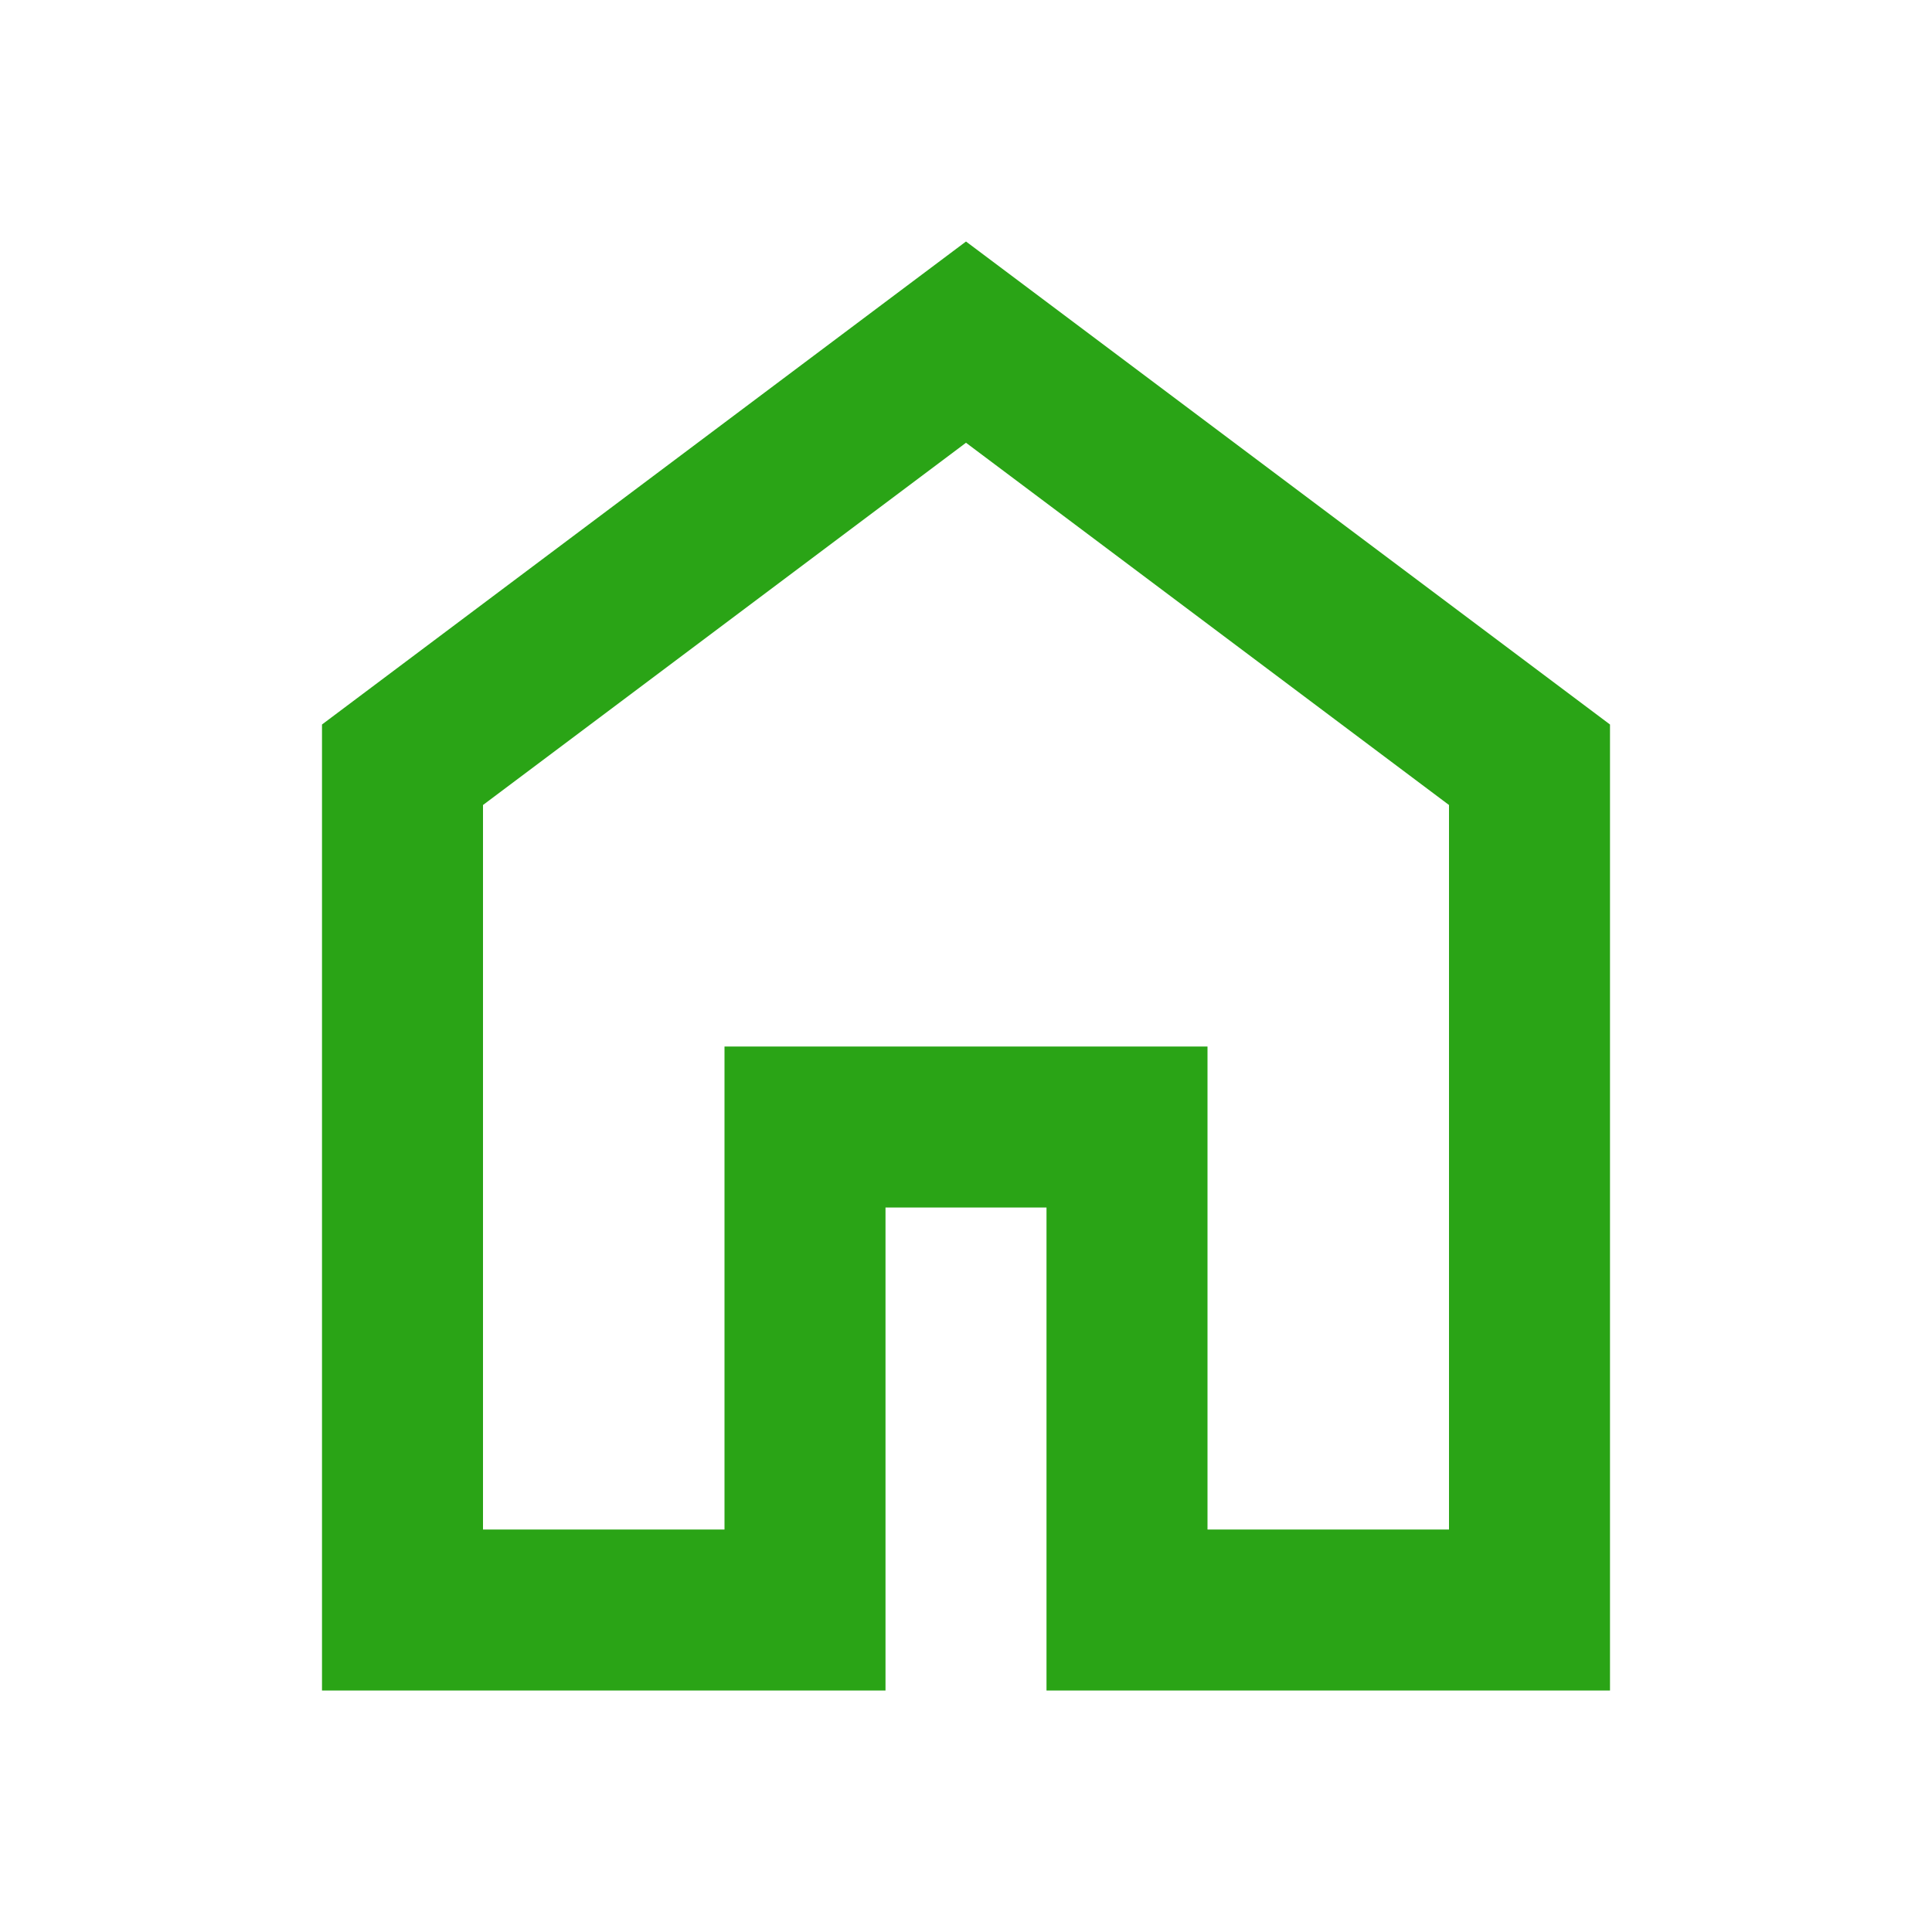 <svg xmlns="http://www.w3.org/2000/svg" height="24px" viewBox="0 -960 960 960" width="24px" fill="#2aa416"><path d="M240-200h120v-240h240v240h120v-360L480-740 240-560v360Zm-80 80v-480l320-240 320 240v480H520v-240h-80v240H160Zm320-350Z"/></svg>